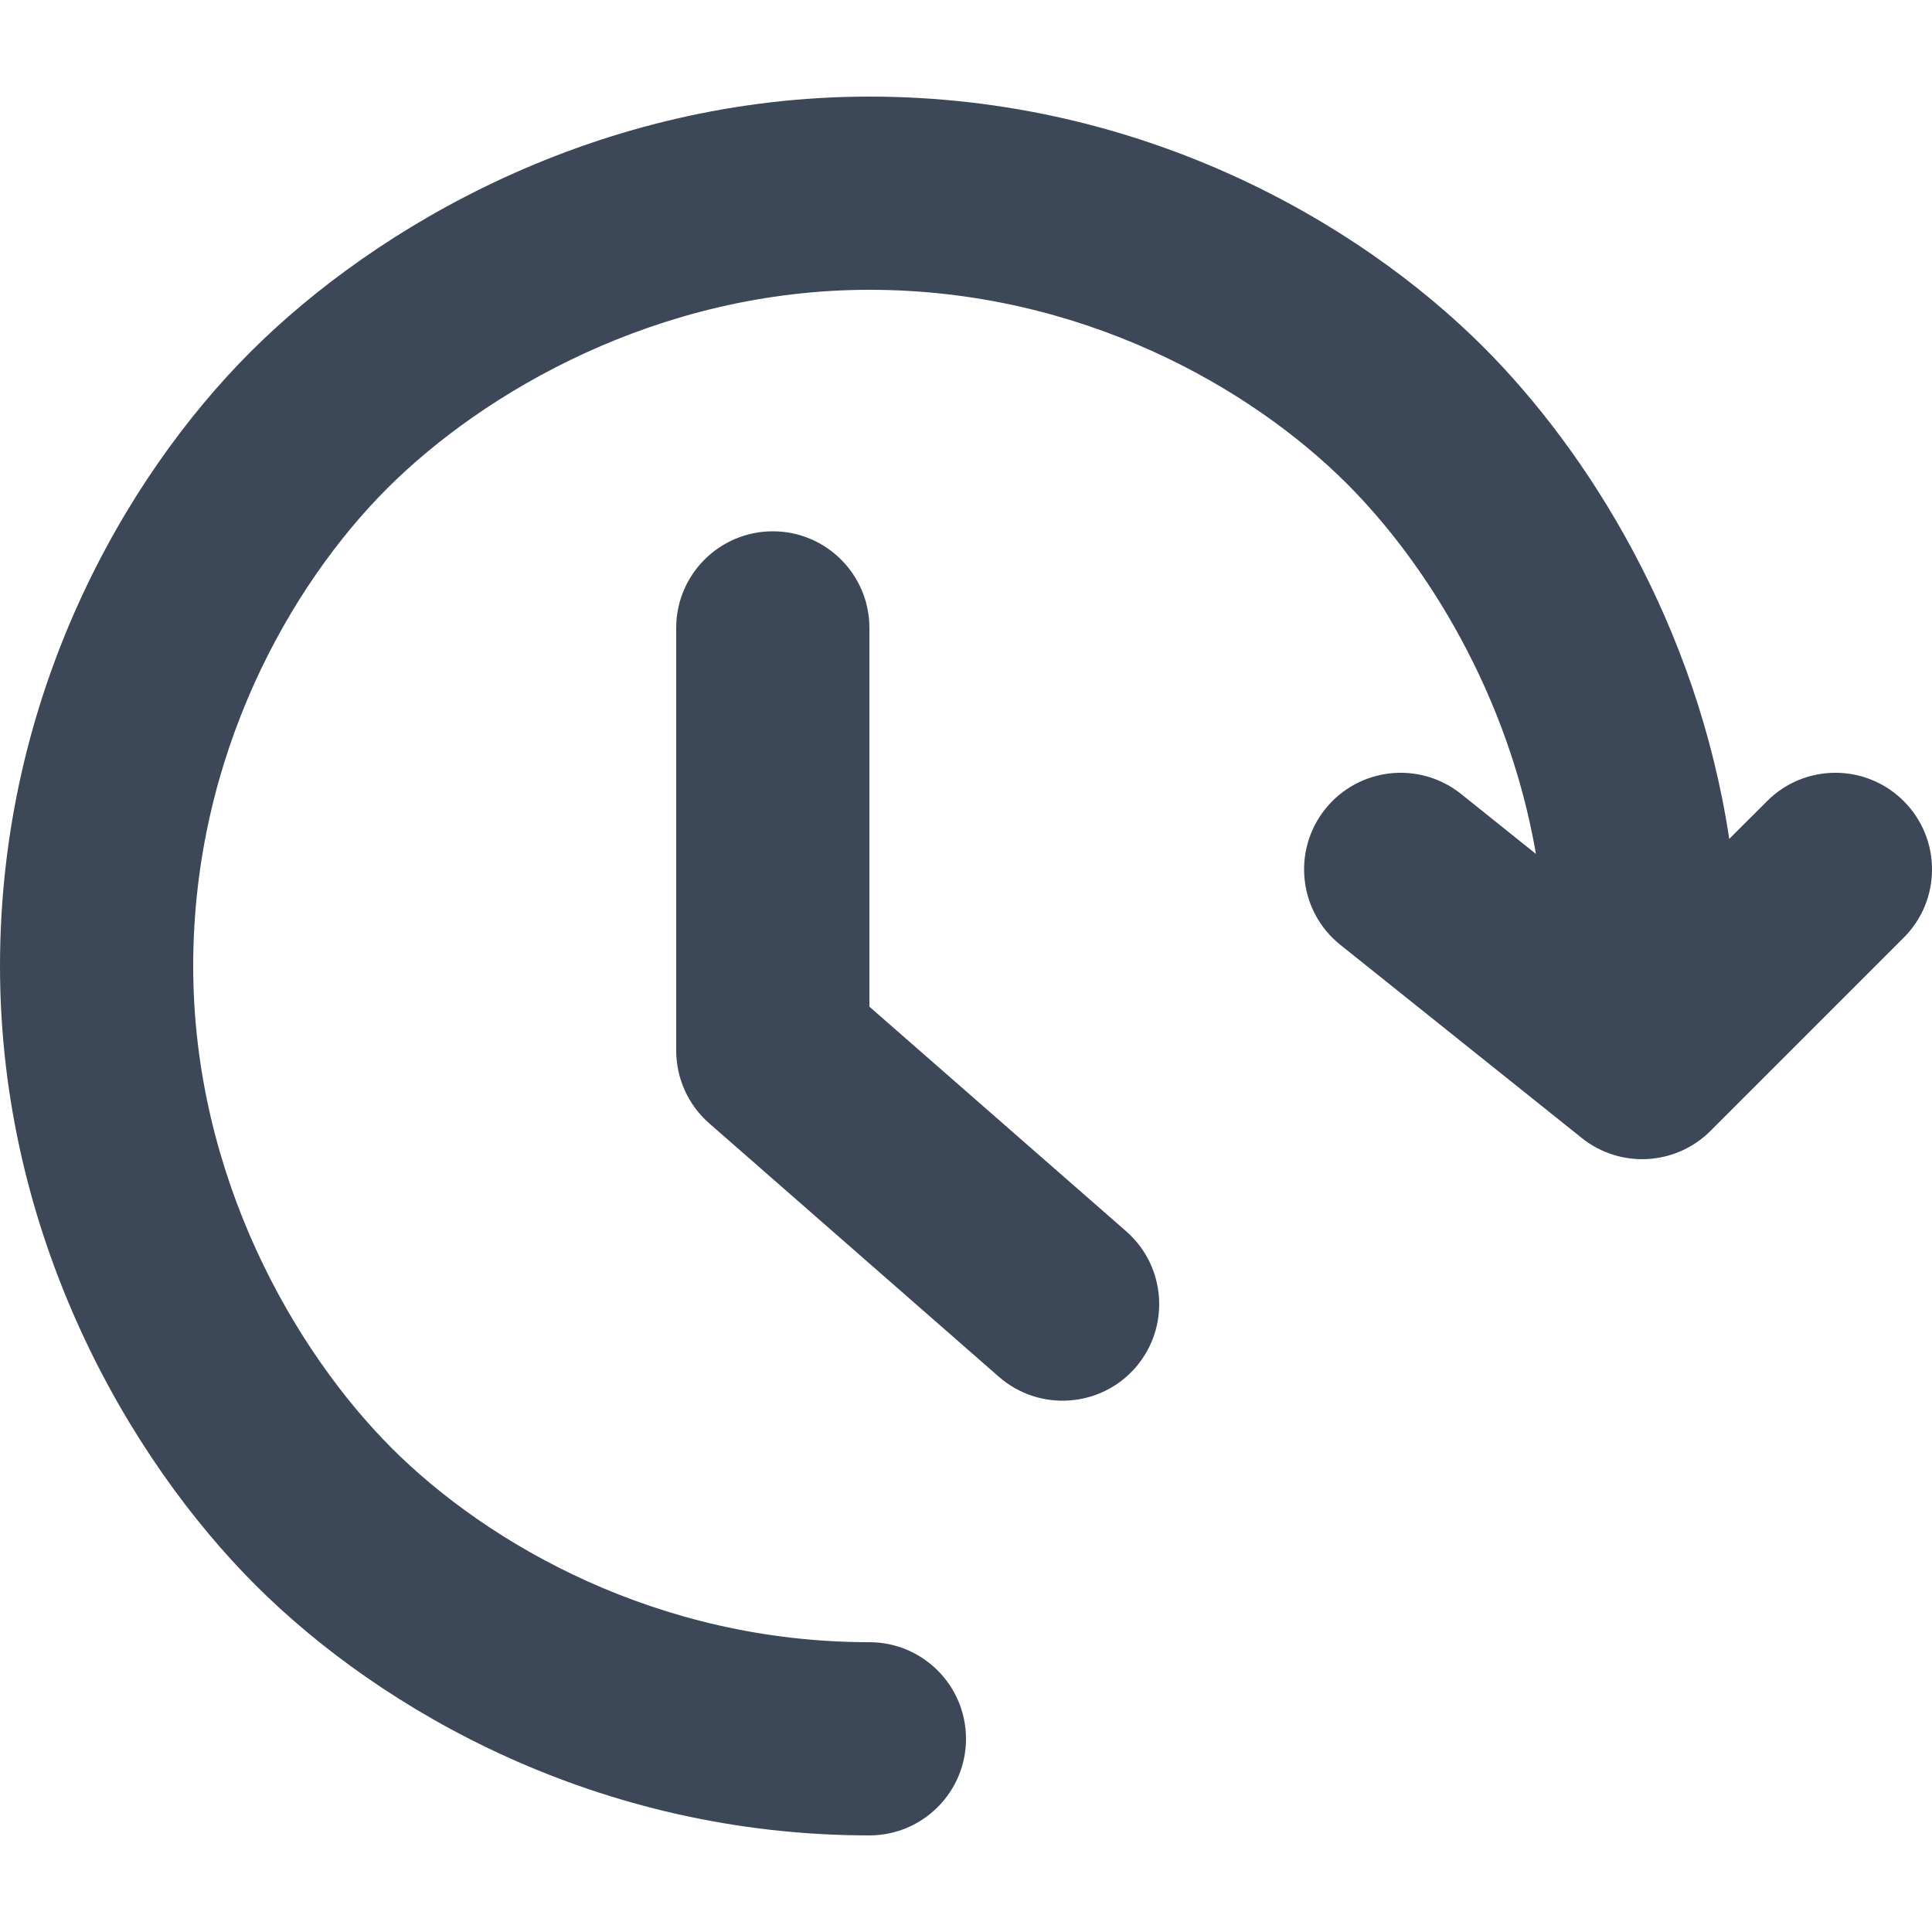 <svg width="20" height="20" viewBox="0 0 20 20" fill="none" xmlns="http://www.w3.org/2000/svg">
<path fill-rule="evenodd" clip-rule="evenodd" d="M2.593 3.643C3.889 2.347 6.184 1 9 1C11.808 1 14.054 2.29 15.357 3.593C16.445 4.681 17.568 6.472 17.901 8.684L18.293 8.293C18.683 7.902 19.317 7.902 19.707 8.293C20.098 8.683 20.098 9.317 19.707 9.707L17.707 11.707C17.347 12.067 16.773 12.099 16.375 11.781L13.875 9.781C13.444 9.436 13.374 8.807 13.719 8.375C14.064 7.944 14.693 7.874 15.125 8.219L15.9 8.84C15.614 7.18 14.76 5.824 13.943 5.007C12.949 4.014 11.192 3 9 3C6.816 3 5.007 4.057 4.007 5.057C3.014 6.051 2 7.808 2 10C2 12.184 3.057 13.993 4.057 14.993C5.051 15.986 6.808 17 9 17C9.552 17 10 17.448 10 18C10 18.552 9.552 19 9 19C6.192 19 3.946 17.71 2.643 16.407C1.347 15.111 0 12.816 0 10C0 7.192 1.29 4.946 2.593 3.643ZM9 6.5C9 5.948 8.552 5.5 8 5.5C7.448 5.5 7 5.948 7 6.5V10.875C7 11.163 7.124 11.438 7.341 11.628L10.341 14.253C10.757 14.616 11.389 14.574 11.753 14.159C12.116 13.743 12.074 13.111 11.659 12.747L9 10.421V6.5Z" fill="#3C4858"/>
</svg>

